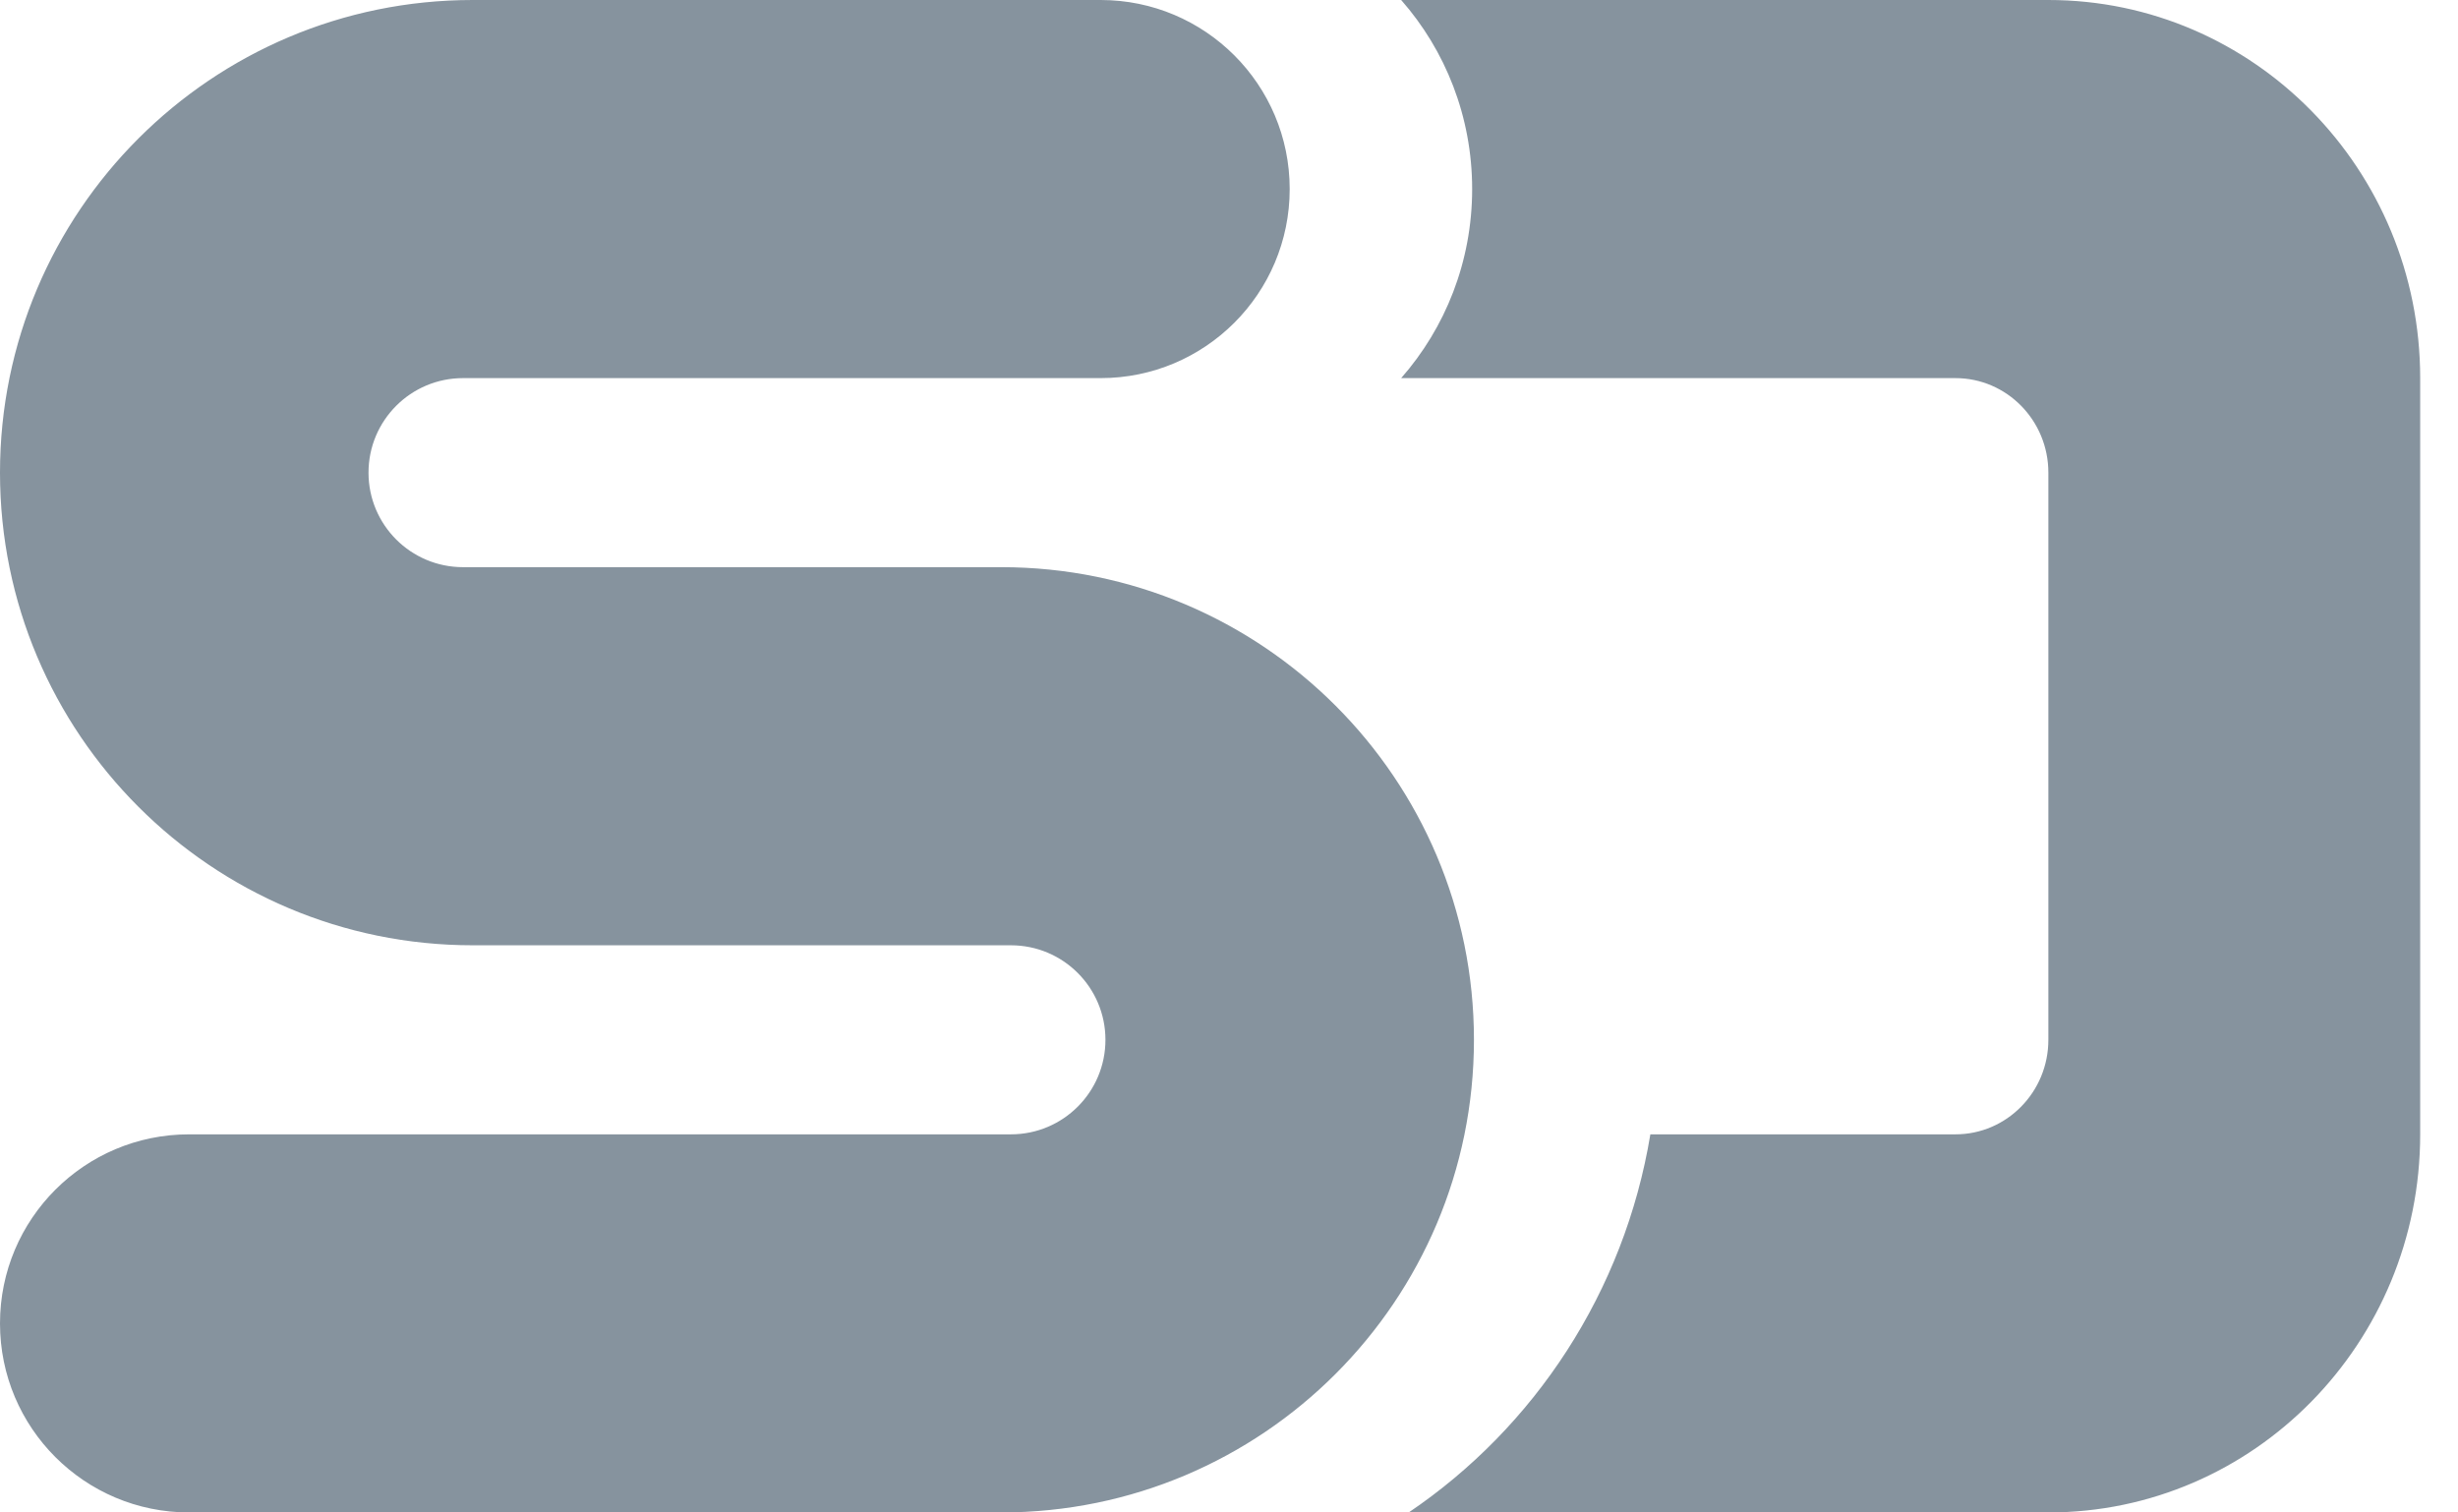 <?xml version="1.0" encoding="UTF-8"?>
<svg width="26px" height="16px" viewBox="0 0 26 16" version="1.1" xmlns="http://www.w3.org/2000/svg" xmlns:xlink="http://www.w3.org/1999/xlink">
    <!-- Generator: Sketch 51.1 (57501) - http://www.bohemiancoding.com/sketch -->
    <title>speakerdeck-logo</title>
    <desc>Created with Sketch.</desc>
    <defs></defs>
    <g id="Symbols" stroke="none" stroke-width="1" fill="none" fill-rule="evenodd">
        <g id="speakerdeck-logo" fill="#86939E" fill-rule="nonzero">
            <path d="M10.693,10 L5,10 C2.239,10 0,7.761 0,5 C0,2.239 2.239,0 5,0 L11.642,0 C12.747,0 13.642,0.895 13.642,2 C13.642,3.105 12.747,4 11.642,4 L4.898,4 C4.345,4 3.898,4.448 3.898,5 C3.898,5.552 4.345,6 4.898,6 L10.591,6 C13.352,6 15.591,8.239 15.591,11 C15.591,13.761 13.352,16 10.591,16 L2,16 C0.895,16 0,15.105 0,14 C0,12.895 0.895,12 2,12 L10.693,12 C11.246,12 11.693,11.552 11.693,11 C11.693,10.448 11.246,10 10.693,10 Z M14.901,16 C16.231,15.101 17.182,13.667 17.457,12 L20.684,12 C21.227,12 21.667,11.552 21.667,11 L21.667,5 C21.667,4.448 21.227,4 20.684,4 L14.821,4 C15.288,3.469 15.572,2.768 15.572,2 C15.572,1.232 15.288,0.531 14.821,0 L21.667,0 C23.839,0 25.6,1.791 25.6,4 L25.6,12 C25.6,14.209 23.839,16 21.667,16 L14.901,16 Z" id="mark"></path>
        </g>
    </g>
</svg>